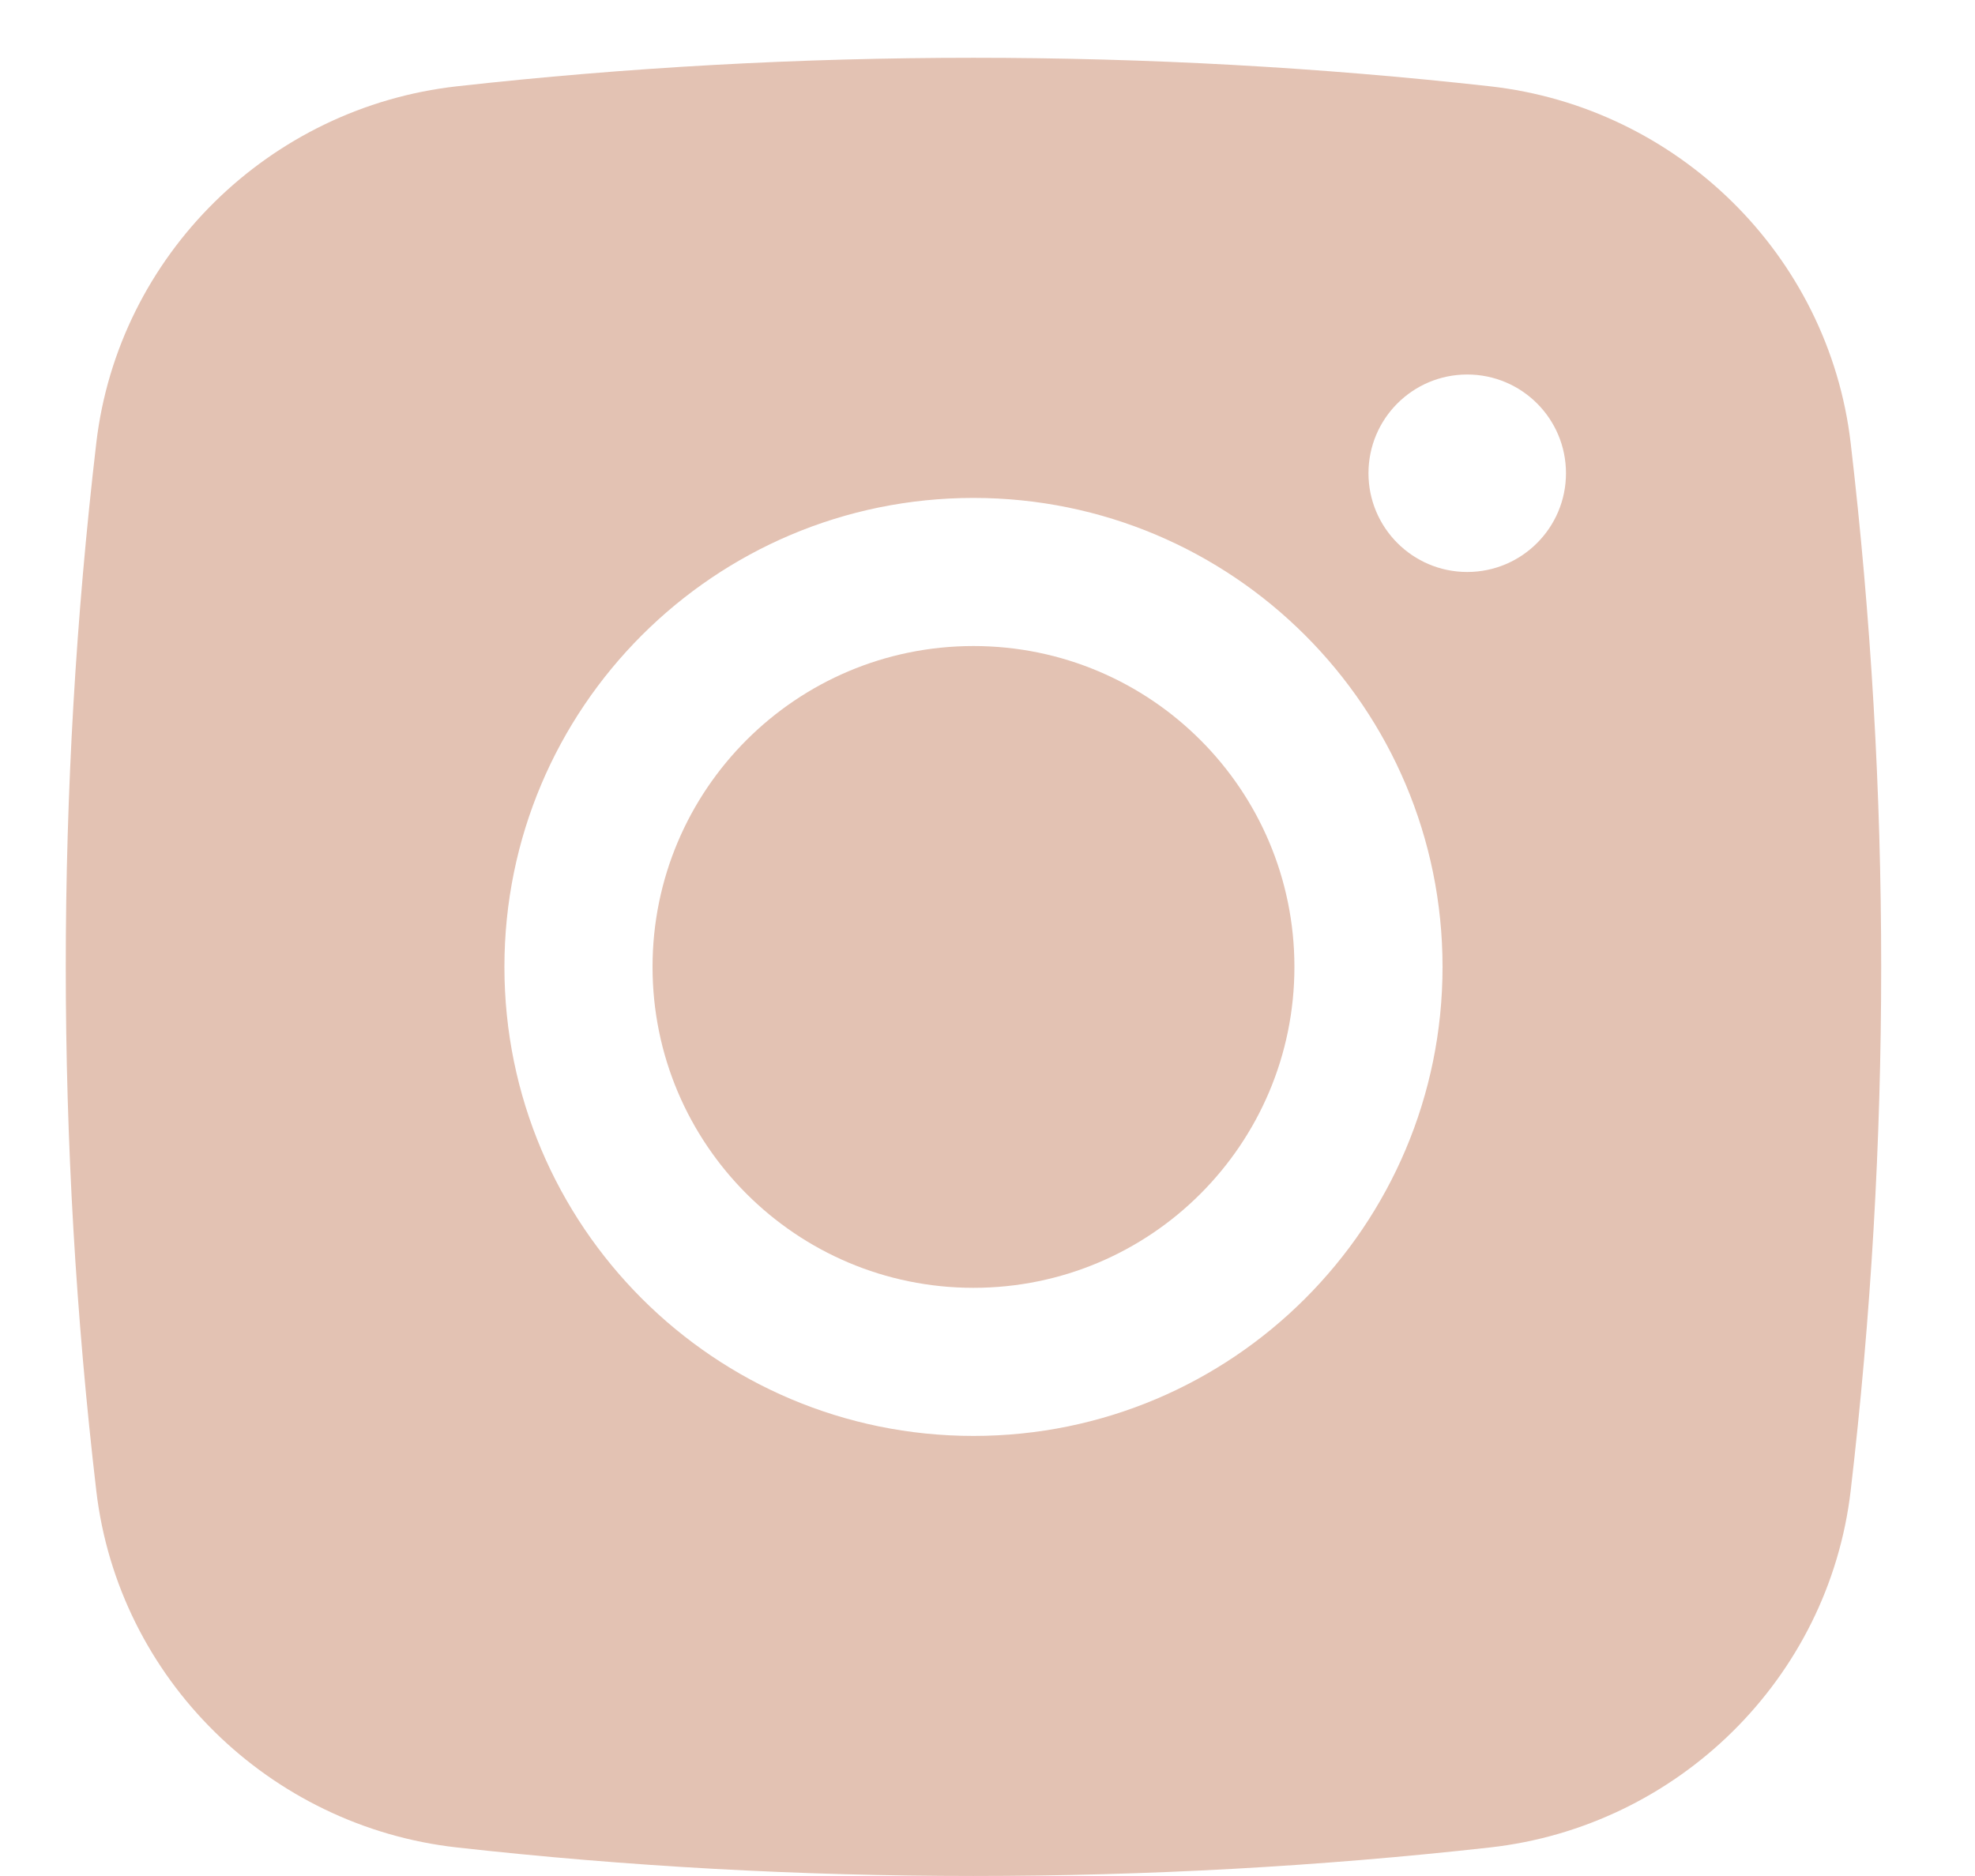 <svg width="20" height="19" viewBox="0 0 20 19" fill="none" xmlns="http://www.w3.org/2000/svg">
<path d="M9.858 6.543C8.063 6.543 6.608 7.998 6.608 9.793C6.608 11.588 8.063 13.043 9.858 13.043C11.653 13.043 13.108 11.588 13.108 9.793C13.108 7.998 11.653 6.543 9.858 6.543Z" fill="#E3C2B3"/>
<path fill-rule="evenodd" clip-rule="evenodd" d="M4.628 0.874C8.076 0.489 11.64 0.489 15.088 0.874C16.987 1.086 18.518 2.582 18.741 4.487C19.153 8.012 19.153 11.573 18.741 15.098C18.518 17.003 16.987 18.499 15.088 18.711C11.64 19.096 8.076 19.096 4.628 18.711C2.729 18.499 1.198 17.003 0.975 15.098C0.563 11.573 0.563 8.012 0.975 4.487C1.198 2.582 2.729 1.086 4.628 0.874ZM14.858 3.793C14.306 3.793 13.858 4.24 13.858 4.793C13.858 5.345 14.306 5.793 14.858 5.793C15.41 5.793 15.858 5.345 15.858 4.793C15.858 4.24 15.41 3.793 14.858 3.793ZM5.108 9.793C5.108 7.169 7.235 5.043 9.858 5.043C12.481 5.043 14.608 7.169 14.608 9.793C14.608 12.416 12.481 14.543 9.858 14.543C7.235 14.543 5.108 12.416 5.108 9.793Z" fill="#E3C2B3"/>
</svg>
